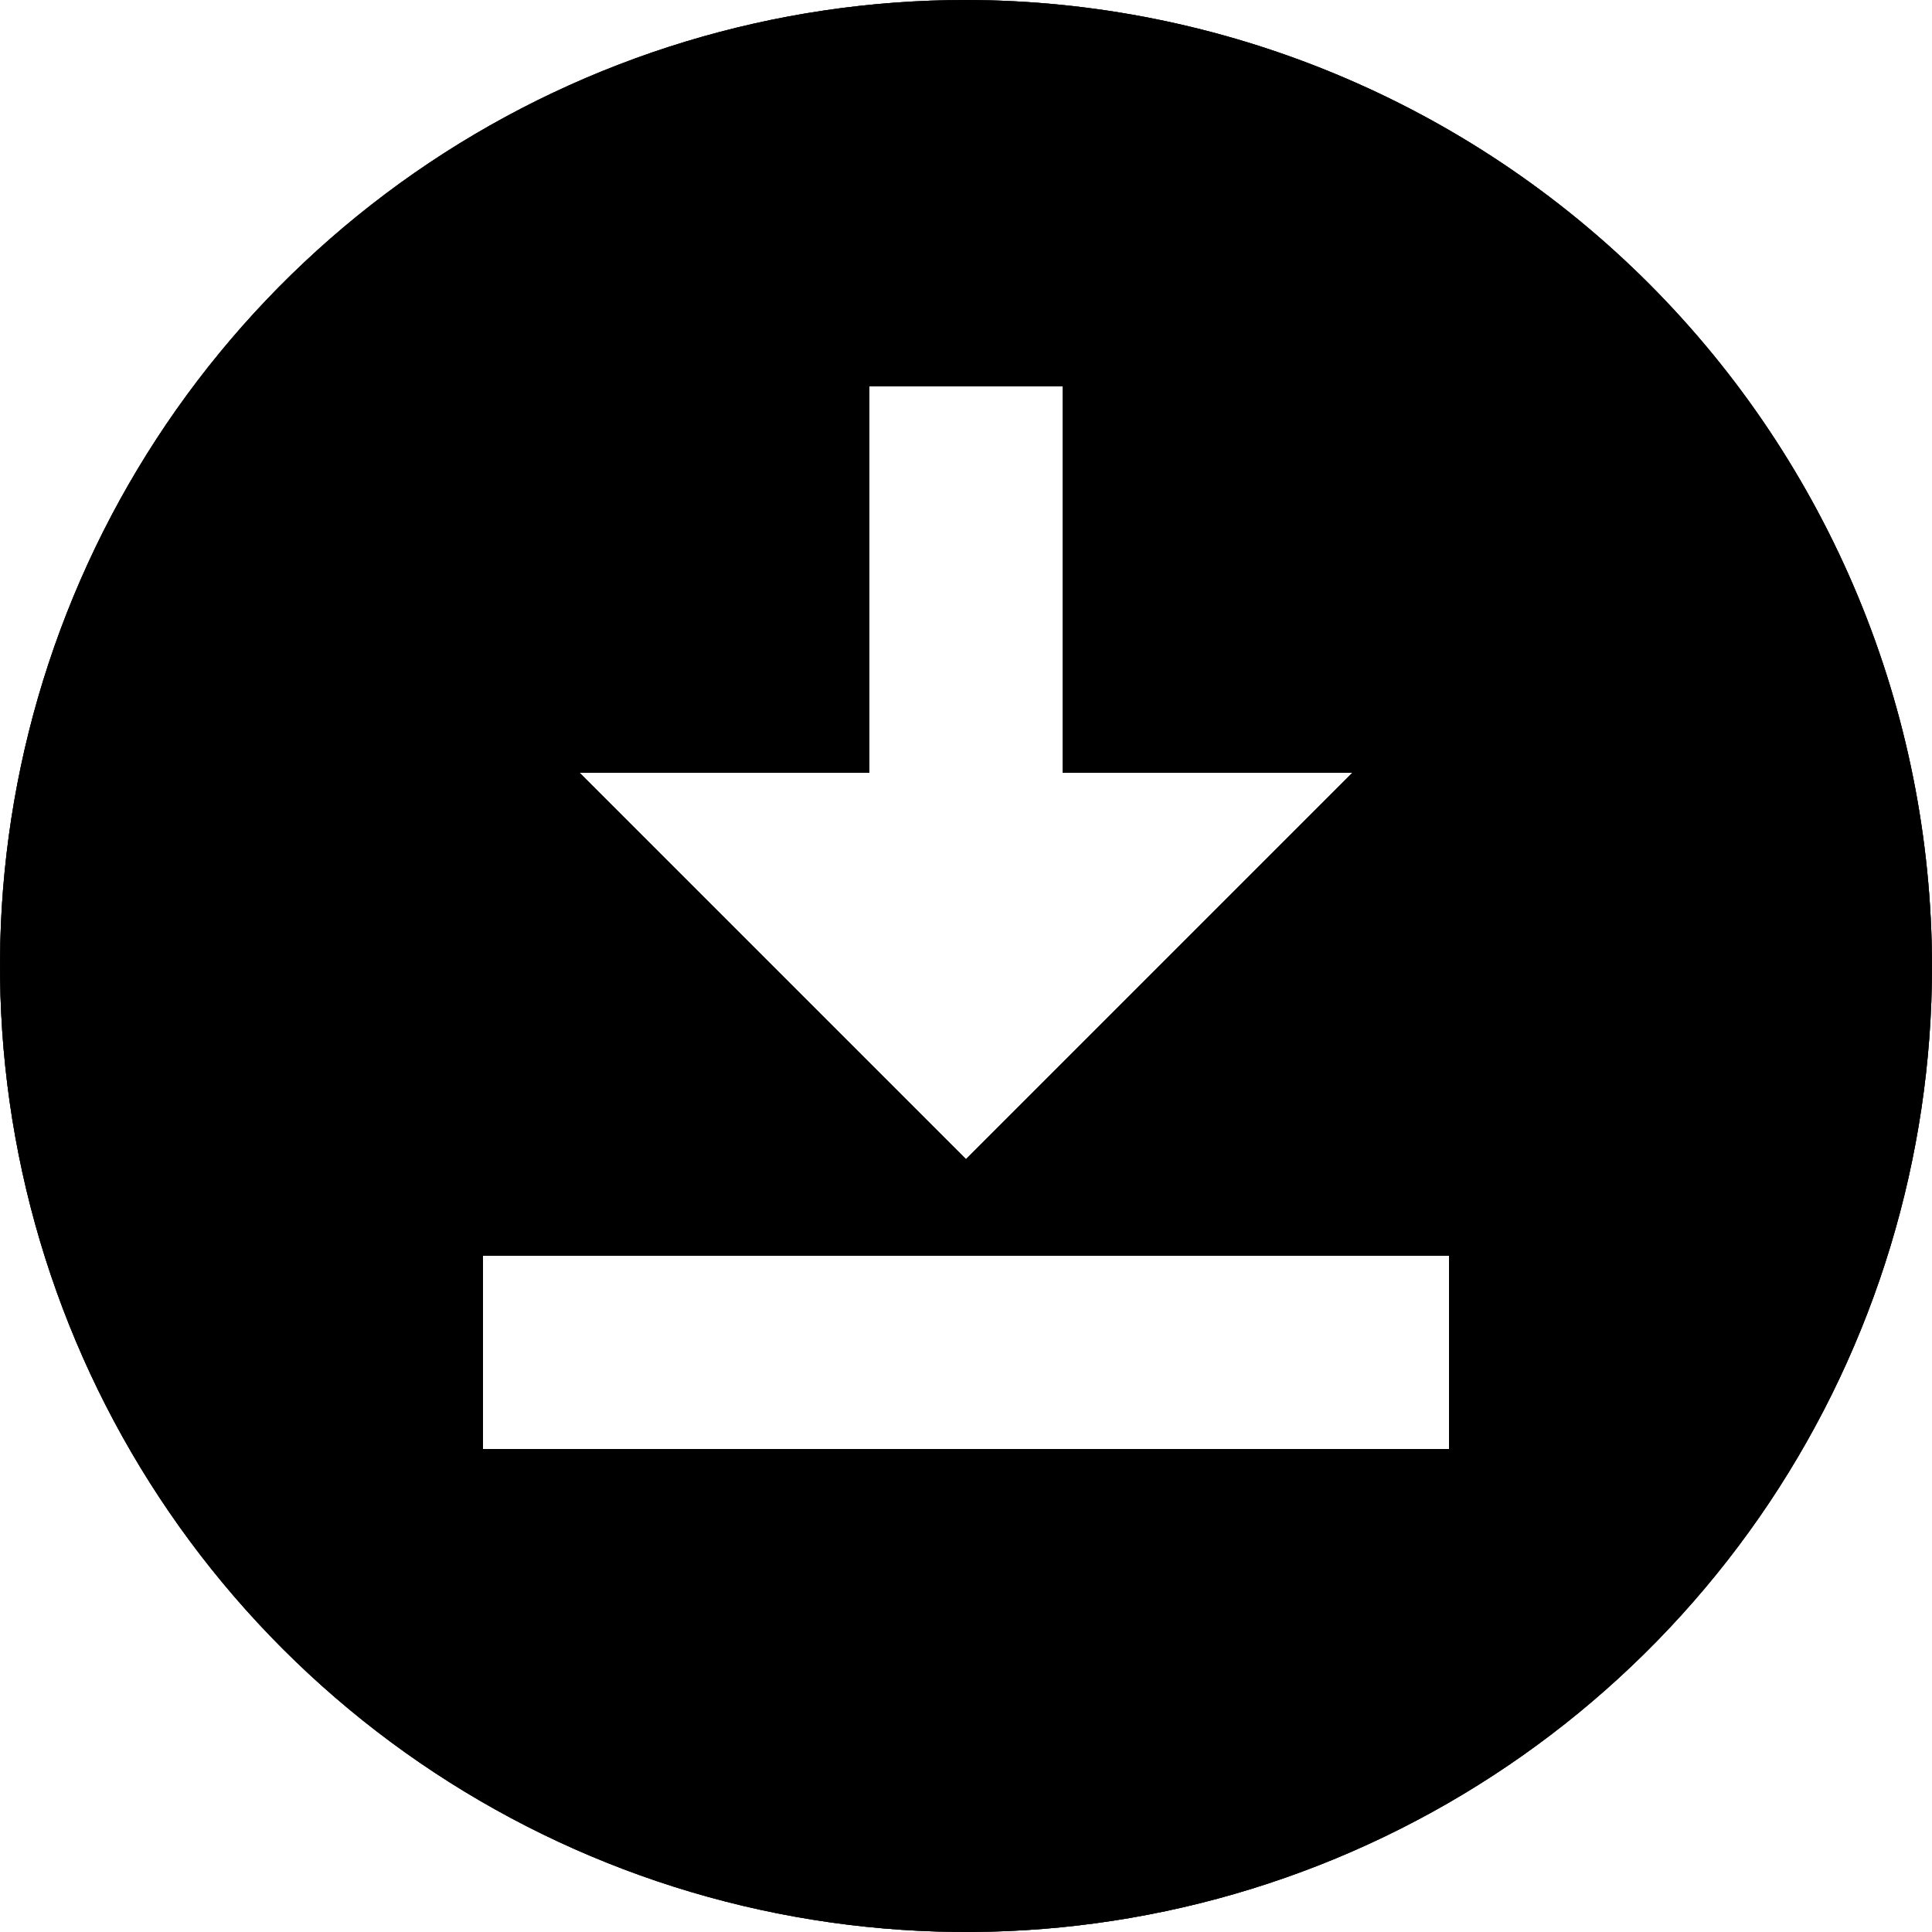 <svg width="24" height="24" viewBox="0 0 24 24" fill="none" xmlns="http://www.w3.org/2000/svg">
<g clip-path="url(#clip0_664_4294)">
<path d="M12 0C9.627 0 7.307 0.704 5.333 2.022C3.36 3.341 1.822 5.215 0.913 7.408C0.005 9.601 -0.232 12.013 0.231 14.341C0.694 16.669 1.836 18.807 3.515 20.485C5.193 22.163 7.331 23.306 9.659 23.769C11.987 24.232 14.399 23.995 16.592 23.087C18.785 22.178 20.659 20.64 21.978 18.667C23.296 16.693 24 14.373 24 12C23.995 8.819 22.729 5.77 20.48 3.52C18.23 1.271 15.181 0.005 12 0ZM10.8 9.6V4.8H13.2V9.6H16.8L12 14.4L7.2 9.6H10.8ZM18 18H6V15.6H18V18Z" fill="black"/>
<path d="M12 0C9.627 0 7.307 0.704 5.333 2.022C3.36 3.341 1.822 5.215 0.913 7.408C0.005 9.601 -0.232 12.013 0.231 14.341C0.694 16.669 1.836 18.807 3.515 20.485C5.193 22.163 7.331 23.306 9.659 23.769C11.987 24.232 14.399 23.995 16.592 23.087C18.785 22.178 20.659 20.64 21.978 18.667C23.296 16.693 24 14.373 24 12C23.995 8.819 22.729 5.77 20.48 3.52C18.23 1.271 15.181 0.005 12 0ZM10.8 9.6V4.8H13.2V9.6H16.8L12 14.4L7.2 9.6H10.8ZM18 18H6V15.6H18V18Z" fill="black" fill-opacity="0.2"/>
<path d="M12 0C9.627 0 7.307 0.704 5.333 2.022C3.36 3.341 1.822 5.215 0.913 7.408C0.005 9.601 -0.232 12.013 0.231 14.341C0.694 16.669 1.836 18.807 3.515 20.485C5.193 22.163 7.331 23.306 9.659 23.769C11.987 24.232 14.399 23.995 16.592 23.087C18.785 22.178 20.659 20.64 21.978 18.667C23.296 16.693 24 14.373 24 12C23.995 8.819 22.729 5.77 20.48 3.52C18.23 1.271 15.181 0.005 12 0ZM10.8 9.6V4.8H13.2V9.6H16.8L12 14.4L7.2 9.6H10.8ZM18 18H6V15.6H18V18Z" fill="black" fill-opacity="0.2"/>
<path d="M12 0C9.627 0 7.307 0.704 5.333 2.022C3.36 3.341 1.822 5.215 0.913 7.408C0.005 9.601 -0.232 12.013 0.231 14.341C0.694 16.669 1.836 18.807 3.515 20.485C5.193 22.163 7.331 23.306 9.659 23.769C11.987 24.232 14.399 23.995 16.592 23.087C18.785 22.178 20.659 20.64 21.978 18.667C23.296 16.693 24 14.373 24 12C23.995 8.819 22.729 5.77 20.48 3.52C18.23 1.271 15.181 0.005 12 0ZM10.8 9.6V4.8H13.2V9.6H16.8L12 14.4L7.2 9.6H10.8ZM18 18H6V15.6H18V18Z" fill="black" fill-opacity="0.2"/>
<path d="M12 0C9.627 0 7.307 0.704 5.333 2.022C3.36 3.341 1.822 5.215 0.913 7.408C0.005 9.601 -0.232 12.013 0.231 14.341C0.694 16.669 1.836 18.807 3.515 20.485C5.193 22.163 7.331 23.306 9.659 23.769C11.987 24.232 14.399 23.995 16.592 23.087C18.785 22.178 20.659 20.64 21.978 18.667C23.296 16.693 24 14.373 24 12C23.995 8.819 22.729 5.77 20.48 3.52C18.23 1.271 15.181 0.005 12 0ZM10.8 9.6V4.8H13.2V9.6H16.8L12 14.4L7.2 9.6H10.8ZM18 18H6V15.6H18V18Z" fill="black" fill-opacity="0.2"/>
<path d="M12 0C9.627 0 7.307 0.704 5.333 2.022C3.36 3.341 1.822 5.215 0.913 7.408C0.005 9.601 -0.232 12.013 0.231 14.341C0.694 16.669 1.836 18.807 3.515 20.485C5.193 22.163 7.331 23.306 9.659 23.769C11.987 24.232 14.399 23.995 16.592 23.087C18.785 22.178 20.659 20.64 21.978 18.667C23.296 16.693 24 14.373 24 12C23.995 8.819 22.729 5.77 20.48 3.52C18.23 1.271 15.181 0.005 12 0ZM10.8 9.6V4.8H13.2V9.6H16.8L12 14.4L7.2 9.6H10.8ZM18 18H6V15.6H18V18Z" fill="black" fill-opacity="0.2"/>
<path d="M12 0C9.627 0 7.307 0.704 5.333 2.022C3.36 3.341 1.822 5.215 0.913 7.408C0.005 9.601 -0.232 12.013 0.231 14.341C0.694 16.669 1.836 18.807 3.515 20.485C5.193 22.163 7.331 23.306 9.659 23.769C11.987 24.232 14.399 23.995 16.592 23.087C18.785 22.178 20.659 20.64 21.978 18.667C23.296 16.693 24 14.373 24 12C23.995 8.819 22.729 5.77 20.48 3.52C18.23 1.271 15.181 0.005 12 0ZM10.8 9.6V4.8H13.2V9.6H16.8L12 14.4L7.2 9.6H10.8ZM18 18H6V15.6H18V18Z" fill="black" fill-opacity="0.2"/>
<path d="M12 0C9.627 0 7.307 0.704 5.333 2.022C3.36 3.341 1.822 5.215 0.913 7.408C0.005 9.601 -0.232 12.013 0.231 14.341C0.694 16.669 1.836 18.807 3.515 20.485C5.193 22.163 7.331 23.306 9.659 23.769C11.987 24.232 14.399 23.995 16.592 23.087C18.785 22.178 20.659 20.64 21.978 18.667C23.296 16.693 24 14.373 24 12C23.995 8.819 22.729 5.77 20.48 3.52C18.23 1.271 15.181 0.005 12 0ZM10.8 9.6V4.8H13.2V9.6H16.8L12 14.4L7.2 9.6H10.8ZM18 18H6V15.6H18V18Z" fill="black" fill-opacity="0.2"/>
<path d="M12 0C9.627 0 7.307 0.704 5.333 2.022C3.36 3.341 1.822 5.215 0.913 7.408C0.005 9.601 -0.232 12.013 0.231 14.341C0.694 16.669 1.836 18.807 3.515 20.485C5.193 22.163 7.331 23.306 9.659 23.769C11.987 24.232 14.399 23.995 16.592 23.087C18.785 22.178 20.659 20.64 21.978 18.667C23.296 16.693 24 14.373 24 12C23.995 8.819 22.729 5.77 20.48 3.52C18.23 1.271 15.181 0.005 12 0ZM10.8 9.6V4.8H13.2V9.6H16.8L12 14.4L7.2 9.6H10.8ZM18 18H6V15.6H18V18Z" fill="black" fill-opacity="0.2"/>
<path d="M12 0C9.627 0 7.307 0.704 5.333 2.022C3.36 3.341 1.822 5.215 0.913 7.408C0.005 9.601 -0.232 12.013 0.231 14.341C0.694 16.669 1.836 18.807 3.515 20.485C5.193 22.163 7.331 23.306 9.659 23.769C11.987 24.232 14.399 23.995 16.592 23.087C18.785 22.178 20.659 20.64 21.978 18.667C23.296 16.693 24 14.373 24 12C23.995 8.819 22.729 5.77 20.48 3.52C18.23 1.271 15.181 0.005 12 0ZM10.8 9.6V4.8H13.2V9.6H16.8L12 14.4L7.2 9.6H10.8ZM18 18H6V15.6H18V18Z" fill="black" fill-opacity="0.2"/>
</g>
<defs>
<clipPath id="clip0_664_4294">
<rect width="24" height="24" fill="white"/>
</clipPath>
</defs>
</svg>
